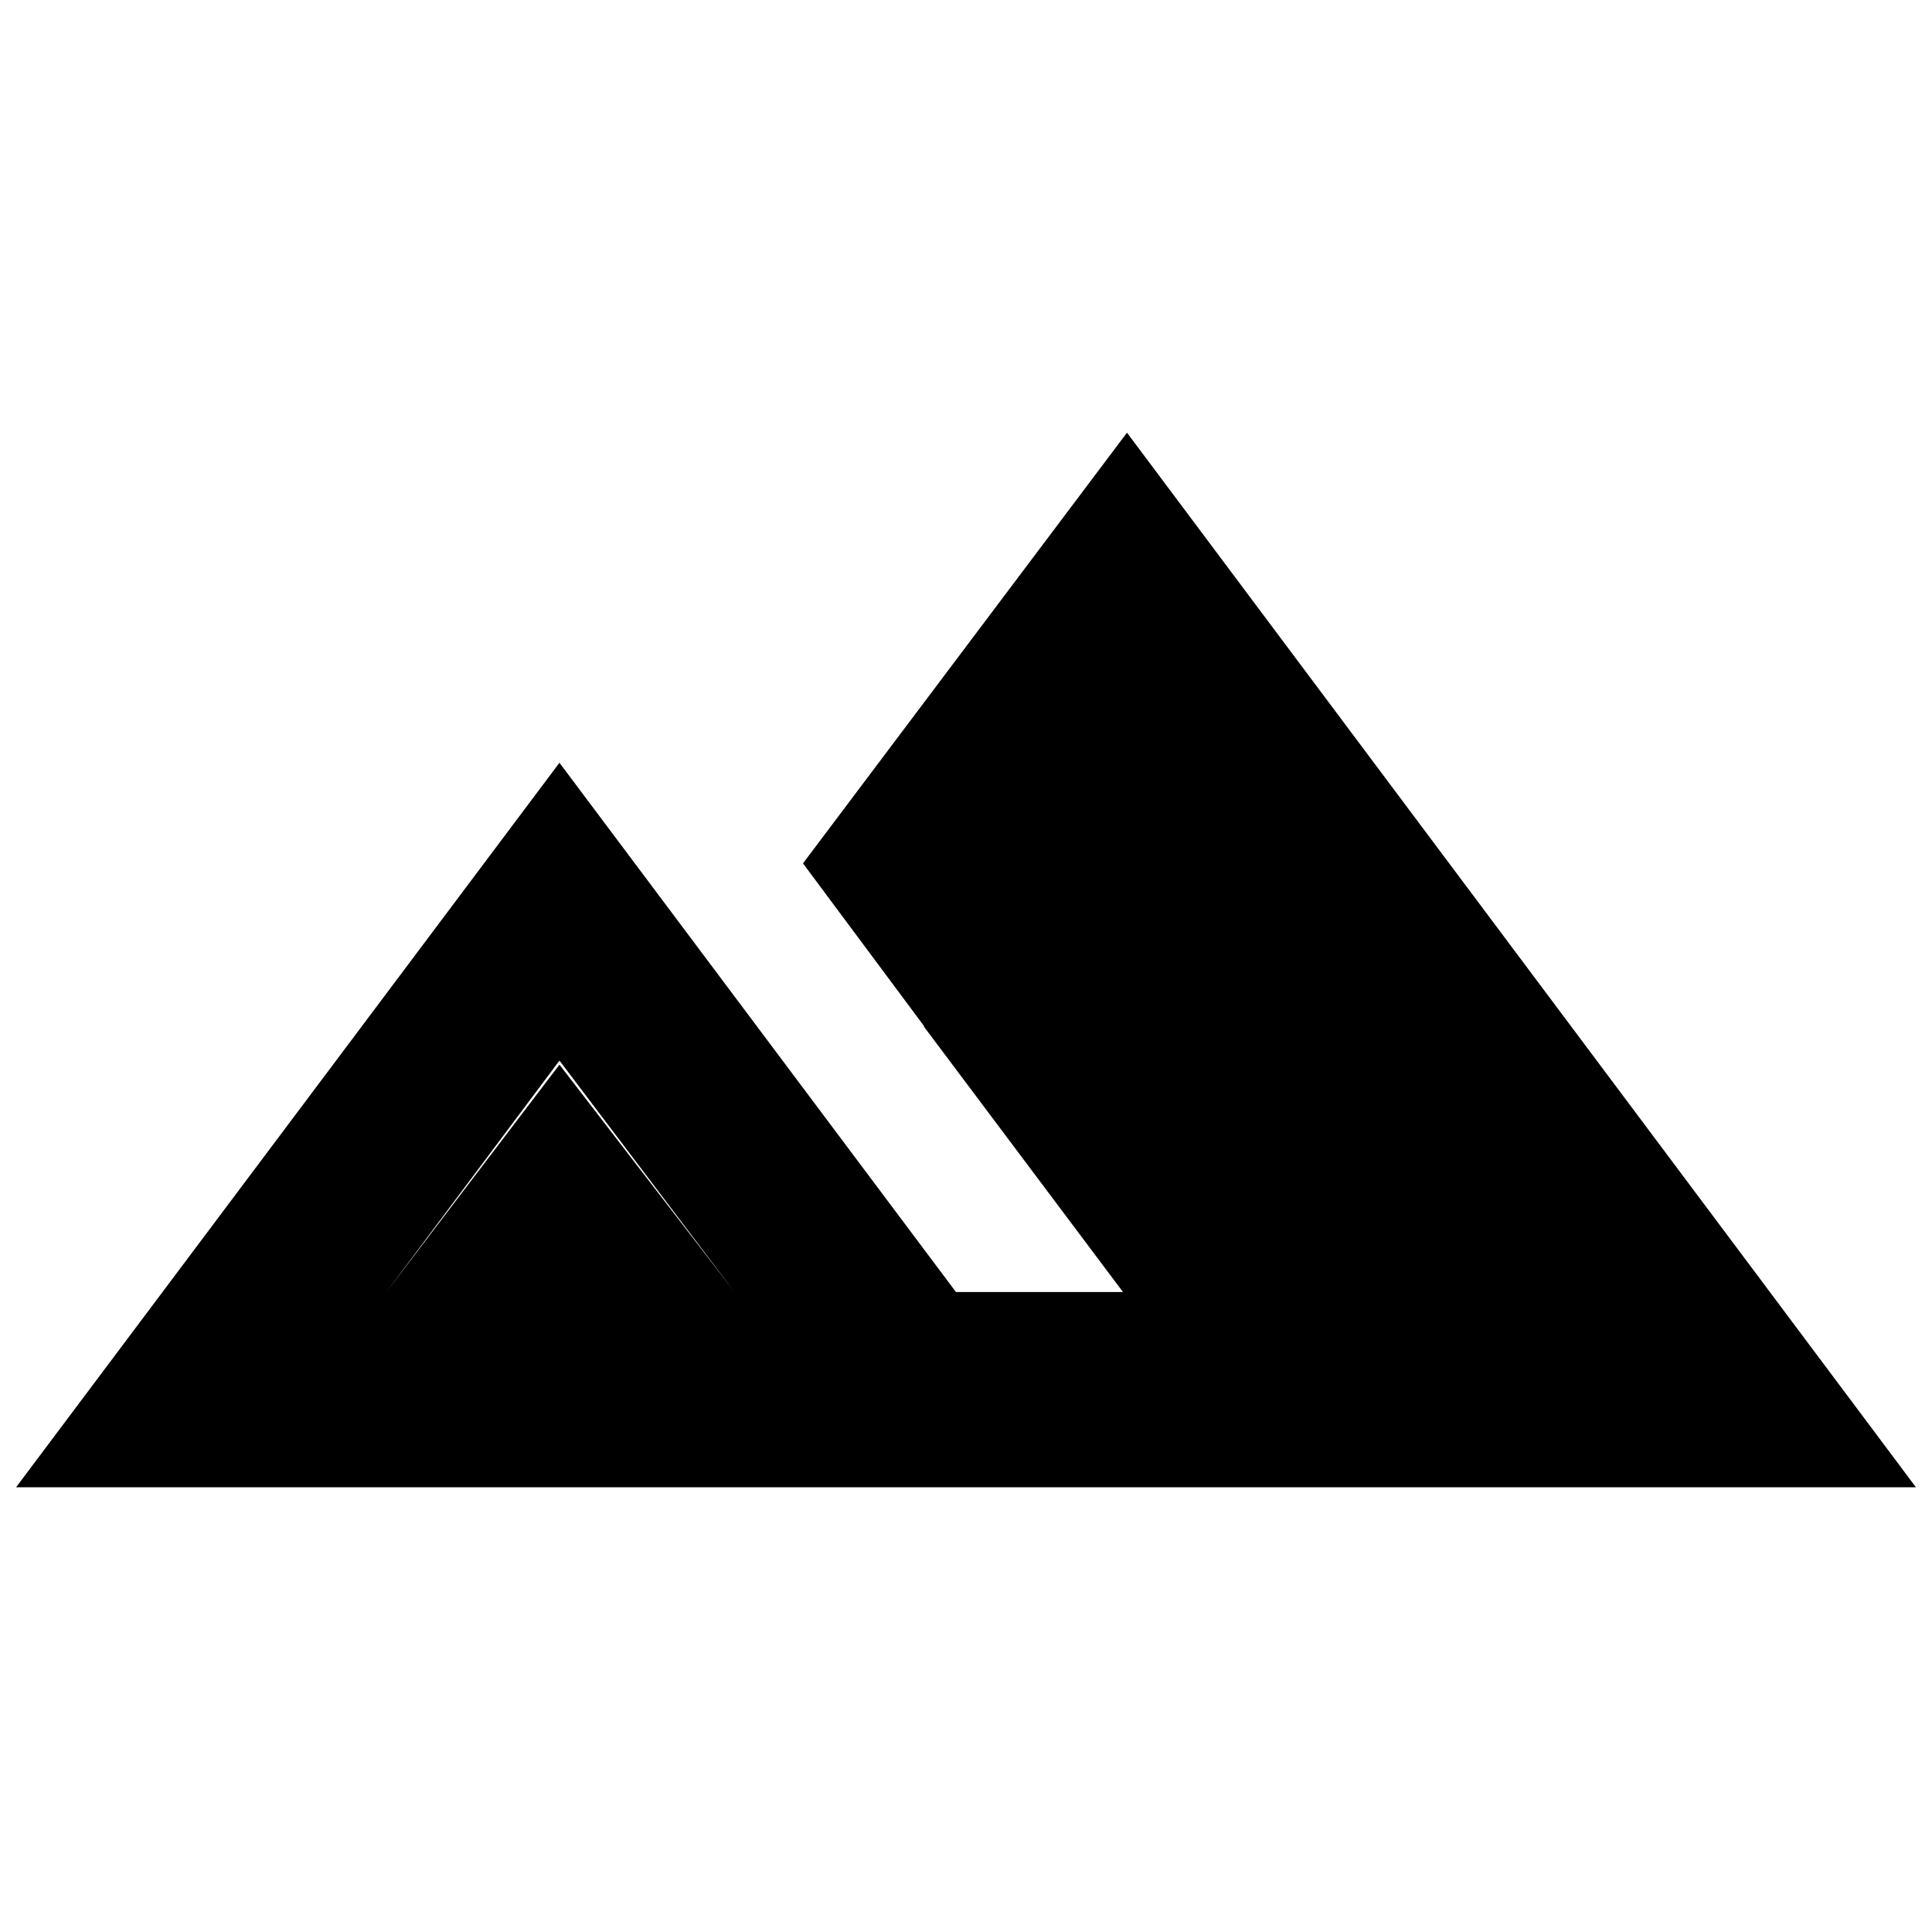 <svg xmlns="http://www.w3.org/2000/svg" height="40" width="40"><path d="M0.333 30.792 11.583 15.792 19.792 26.75H31.625L23.333 15.708L19.167 21.292L16.625 17.875L23.333 8.958L39.667 30.792ZM19.125 21.25 23.417 15.5 31.875 26.75H23.25ZM8 26.75H15.208L11.583 21.958ZM8 26.75 11.583 22.042 15.208 26.75Z"/></svg>